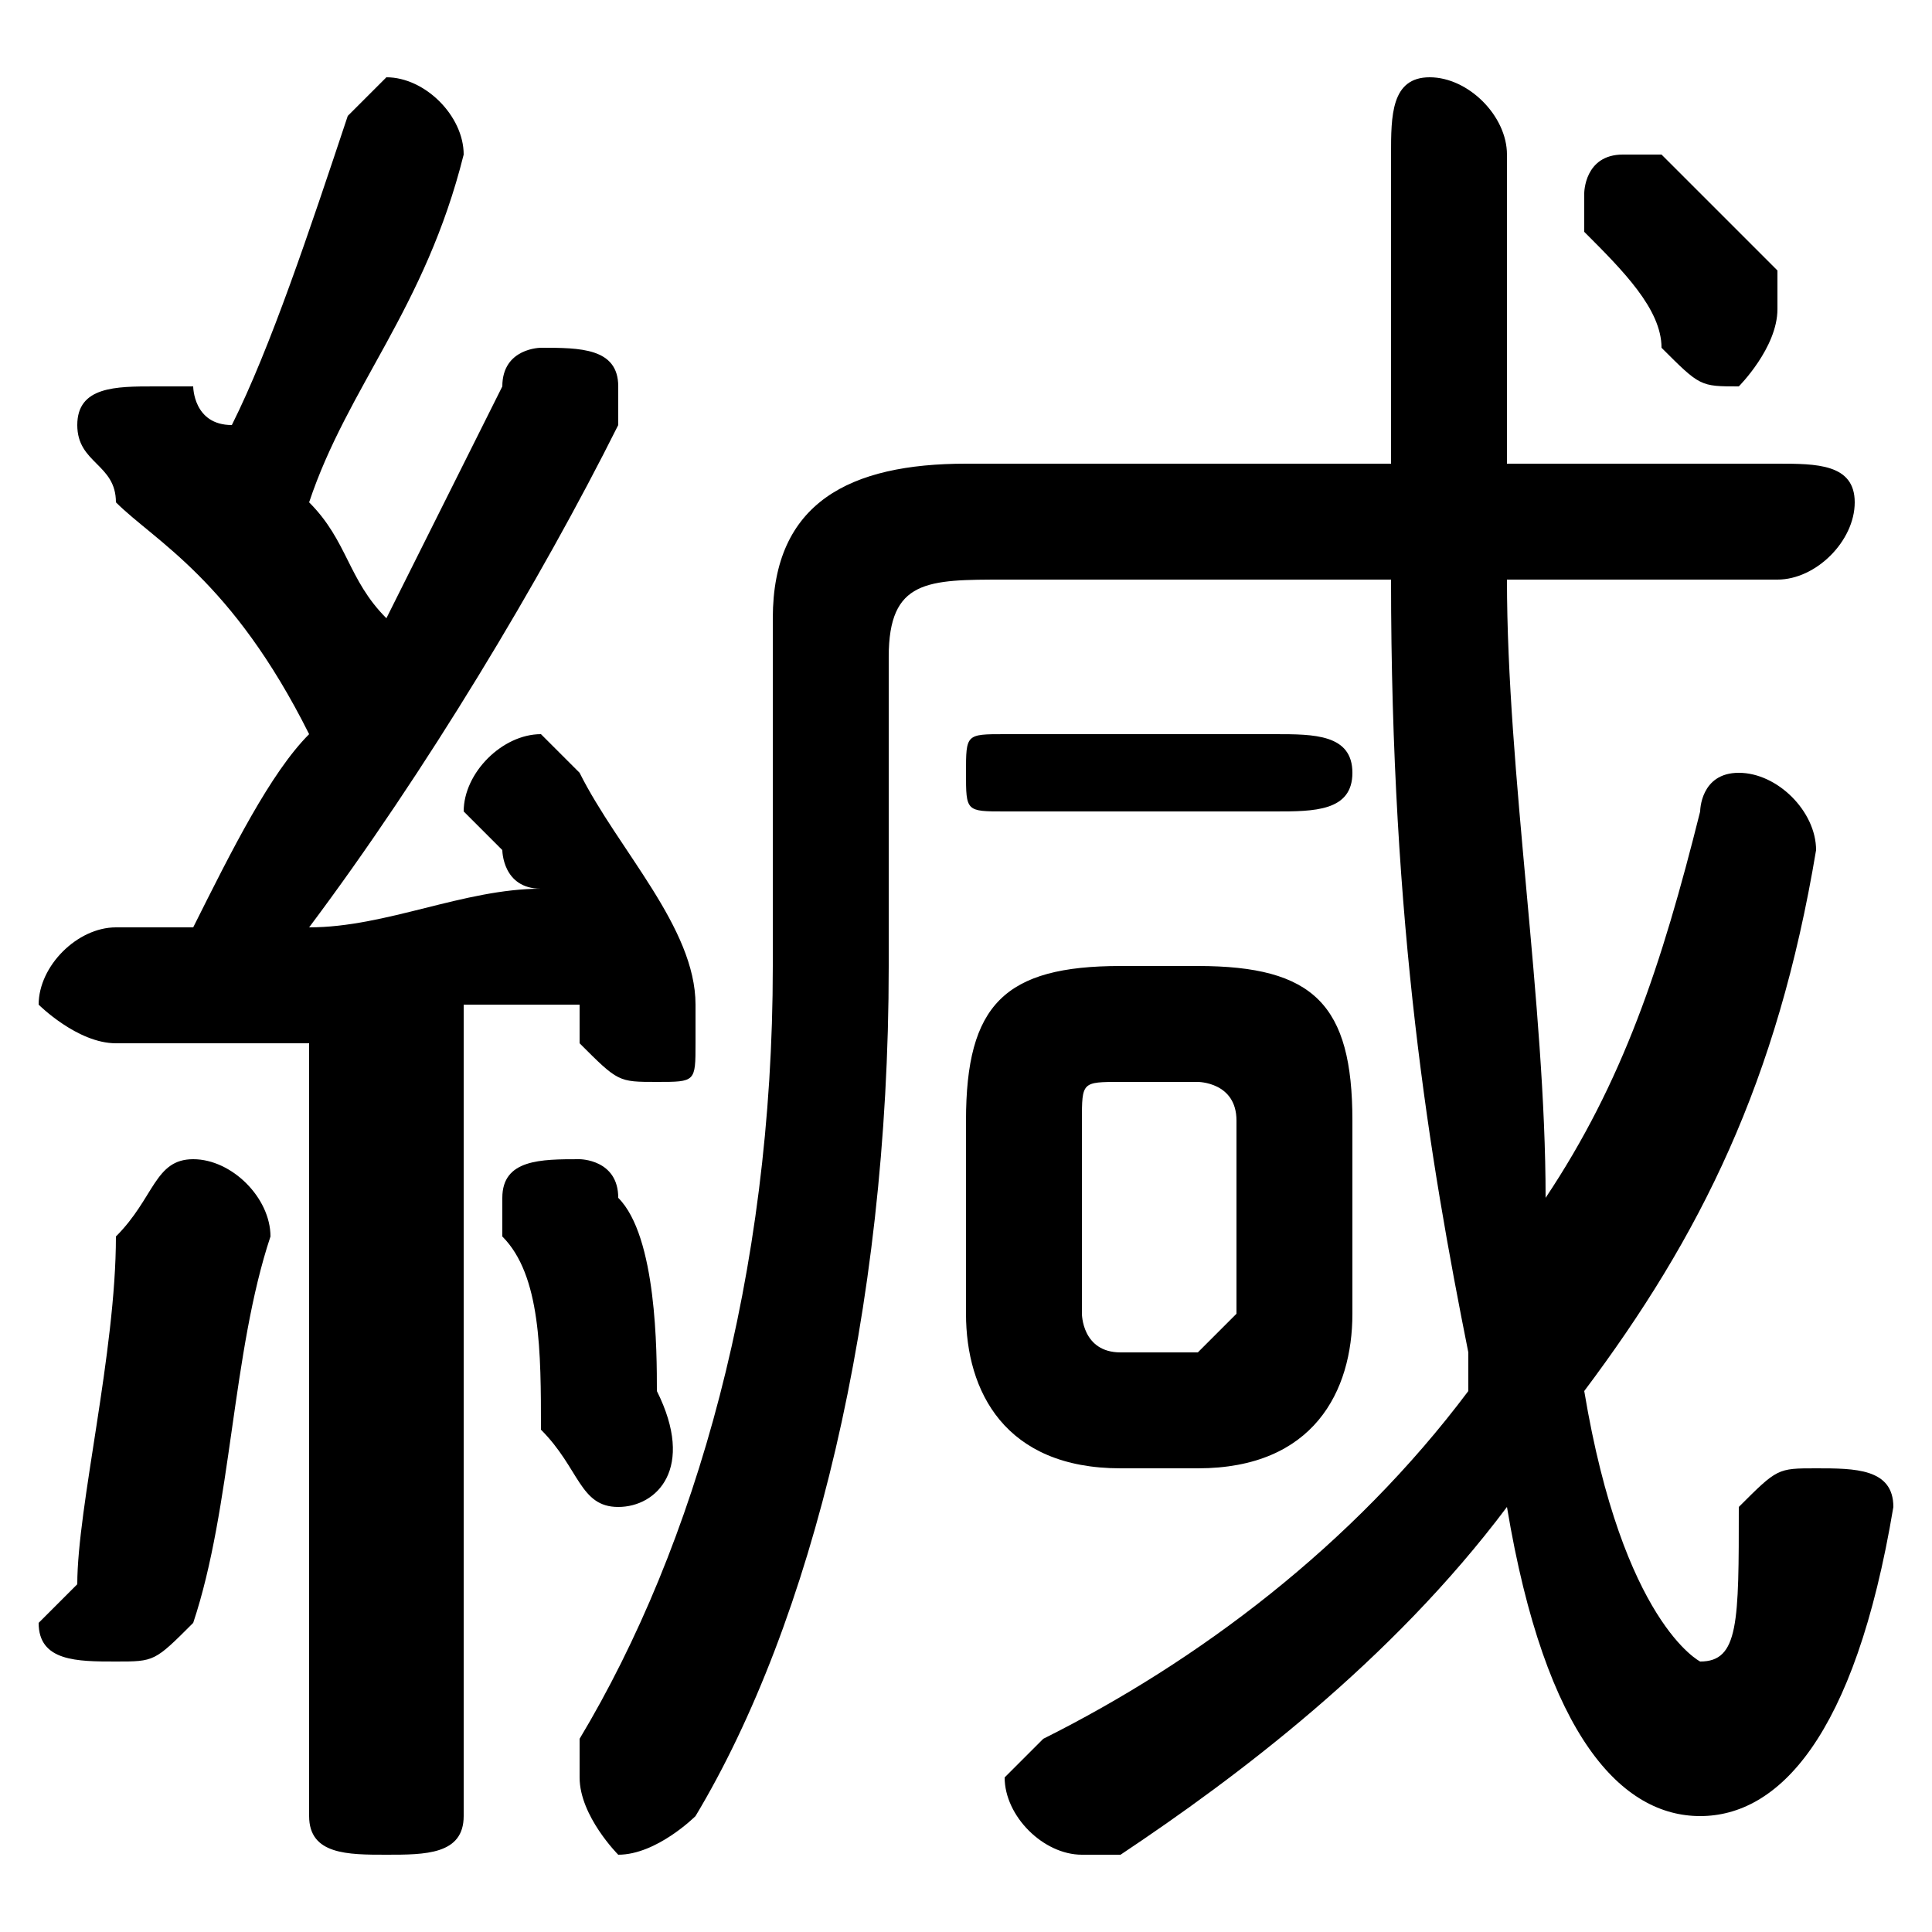 <svg xmlns="http://www.w3.org/2000/svg" viewBox="0 -44.0 50.0 50.0">
    <rect x="0" y="-44.0" width="50.0" height="50.0" fill="#808080" stroke="none"/>
    <g transform="scale(1, -1)">
        <!-- ボディの枠 -->
        <rect x="0" y="-6.0" width="50.0" height="50.0"
            stroke="white" fill="white"/>
        <!-- グリフ座標系の原点 -->
        <circle cx="0" cy="0" r="5" fill="white"/>
        <!-- グリフのアウトライン -->
        <g style="fill:black;stroke:#000000;stroke-width:0;stroke-linecap:round;stroke-linejoin:round;">
        <path d="M 46.0 29.0 C 47.0 29.0 48.0 30.0 48.0 31.0 C 48.0 32.0 47.0 32.0 46.0 32.0 L 39.0 32.0 C 39.0 35.0 39.0 37.0 39.0 40.0 C 39.0 41.0 38.0 42.0 37.0 42.0 C 36.0 42.0 36.0 41.0 36.0 40.0 C 36.0 38.0 36.0 35.0 36.0 32.0 L 25.0 32.0 C 22.0 32.0 20.0 31.0 20.0 28.0 L 20.0 19.0 C 20.0 11.0 18.0 4.0 15.0 -1.0 C 15.0 -1.0 15.0 -2.0 15.0 -2.0 C 15.0 -3.0 16.0 -4.0 16.0 -4.0 C 17.0 -4.0 18.0 -3.0 18.0 -3.0 C 21.0 2.0 23.0 10.0 23.0 19.0 L 23.0 27.0 C 23.0 29.0 24.0 29.0 26.0 29.0 L 36.0 29.0 C 36.0 20.0 37.0 14.0 38.0 9.0 C 38.0 9.0 38.0 9.0 38.0 8.0 C 35.0 4.0 31.0 1.0 27.0 -1.0 C 27.0 -1.0 26.0 -2.0 26.0 -2.0 C 26.0 -3.0 27.0 -4.0 28.0 -4.0 C 28.0 -4.0 29.0 -4.0 29.0 -4.0 C 32.0 -2.0 36.0 1.0 39.0 5.0 C 40.0 -1.0 42.0 -3.0 44.0 -3.0 C 46.0 -3.0 48.0 -1.0 49.0 5.0 C 49.0 6.0 48.0 6.0 47.0 6.0 C 46.0 6.0 46.0 6.0 45.0 5.0 C 45.0 2.0 45.0 1.0 44.0 1.0 C 44.0 1.0 42.0 2.0 41.0 8.0 C 44.0 12.0 46.0 16.0 47.0 22.0 C 47.0 23.0 46.0 24.0 45.0 24.0 C 44.0 24.0 44.0 23.0 44.0 23.0 C 43.0 19.0 42.0 16.0 40.0 13.0 C 40.0 18.0 39.0 24.0 39.0 29.0 Z M 8.0 -3.0 C 8.0 -4.0 9.0 -4.0 10.0 -4.0 C 11.0 -4.0 12.0 -4.0 12.0 -3.0 L 12.0 18.0 C 13.0 18.0 14.0 18.0 15.0 18.0 C 15.0 18.0 15.0 17.0 15.0 17.0 C 16.0 16.0 16.0 16.0 17.0 16.0 C 18.0 16.0 18.0 16.0 18.0 17.0 C 18.0 17.0 18.0 18.0 18.0 18.0 C 18.0 20.0 16.0 22.0 15.0 24.0 C 15.0 24.0 14.0 25.0 14.0 25.0 C 13.0 25.0 12.0 24.0 12.0 23.0 C 12.0 23.0 12.0 23.0 13.0 22.0 C 13.0 22.0 13.0 21.0 14.0 21.0 C 12.0 21.0 10.0 20.0 8.0 20.0 C 11.0 24.0 14.0 29.0 16.0 33.0 C 16.0 33.0 16.0 33.0 16.0 34.0 C 16.0 35.0 15.0 35.0 14.0 35.0 C 14.0 35.0 13.0 35.0 13.0 34.0 C 12.0 32.0 11.0 30.0 10.0 28.0 C 9.0 29.0 9.0 30.0 8.0 31.0 C 9.0 34.0 11.0 36.0 12.0 40.0 C 12.0 40.0 12.0 40.0 12.0 40.0 C 12.0 41.0 11.0 42.0 10.0 42.0 C 10.0 42.0 9.0 41.0 9.0 41.0 C 8.0 38.0 7.0 35.0 6.0 33.0 C 5.0 33.0 5.0 34.0 5.0 34.0 C 5.0 34.0 4.0 34.0 4.0 34.0 C 3.0 34.0 2.0 34.0 2.0 33.0 C 2.0 32.0 3.0 32.0 3.0 31.0 C 4.0 30.0 6.0 29.0 8.0 25.0 C 7.0 24.0 6.0 22.0 5.0 20.0 C 4.0 20.0 4.0 20.0 3.0 20.0 C 2.0 20.0 1.0 19.0 1.0 18.0 C 1.0 18.0 2.0 17.0 3.0 17.0 C 5.0 17.0 6.0 17.0 8.0 17.0 Z M 31.0 6.0 C 34.0 6.0 35.0 8.0 35.0 10.0 L 35.0 15.0 C 35.0 18.0 34.0 19.0 31.0 19.0 L 29.0 19.0 C 26.0 19.0 25.0 18.0 25.0 15.0 L 25.0 10.0 C 25.0 8.0 26.0 6.0 29.0 6.0 Z M 29.0 9.0 C 28.0 9.0 28.0 10.0 28.0 10.0 L 28.0 15.0 C 28.0 16.0 28.0 16.0 29.0 16.0 L 31.0 16.0 C 31.0 16.0 32.0 16.0 32.0 15.0 L 32.0 10.0 C 32.0 10.0 31.0 9.0 31.0 9.0 Z M 16.0 13.0 C 16.0 14.0 15.0 14.0 15.0 14.0 C 14.0 14.0 13.0 14.0 13.0 13.0 C 13.0 13.0 13.0 13.0 13.0 12.0 C 14.0 11.0 14.0 9.0 14.0 7.0 C 15.0 6.0 15.0 5.0 16.0 5.0 C 17.0 5.0 18.0 6.0 17.0 8.0 C 17.0 9.0 17.0 12.0 16.0 13.0 Z M 3.0 12.0 C 3.0 9.0 2.0 5.0 2.0 3.0 C 2.0 3.0 1.0 2.0 1.0 2.0 C 1.0 1.0 2.0 1.0 3.0 1.0 C 4.0 1.0 4.0 1.0 5.0 2.0 C 6.0 5.0 6.0 9.0 7.0 12.0 C 7.0 13.0 6.0 14.0 5.0 14.0 C 4.0 14.0 4.0 13.0 3.0 12.0 Z M 33.0 23.0 C 34.0 23.0 35.0 23.0 35.0 24.0 C 35.0 25.0 34.0 25.0 33.0 25.0 L 26.0 25.0 C 25.0 25.0 25.0 25.0 25.0 24.0 C 25.0 23.0 25.0 23.0 26.0 23.0 Z M 43.0 40.0 C 43.0 40.0 43.0 40.0 42.0 40.0 C 41.0 40.0 41.0 39.0 41.0 39.0 C 41.0 38.0 41.0 38.0 41.0 38.0 C 42.0 37.0 43.0 36.0 43.0 35.0 C 44.0 34.0 44.0 34.0 45.0 34.0 C 45.0 34.0 46.0 35.0 46.0 36.0 C 46.0 36.0 46.0 36.0 46.0 37.0 C 45.0 38.0 44.0 39.0 43.0 40.0 Z"/>
    </g>
    </g>
</svg>

